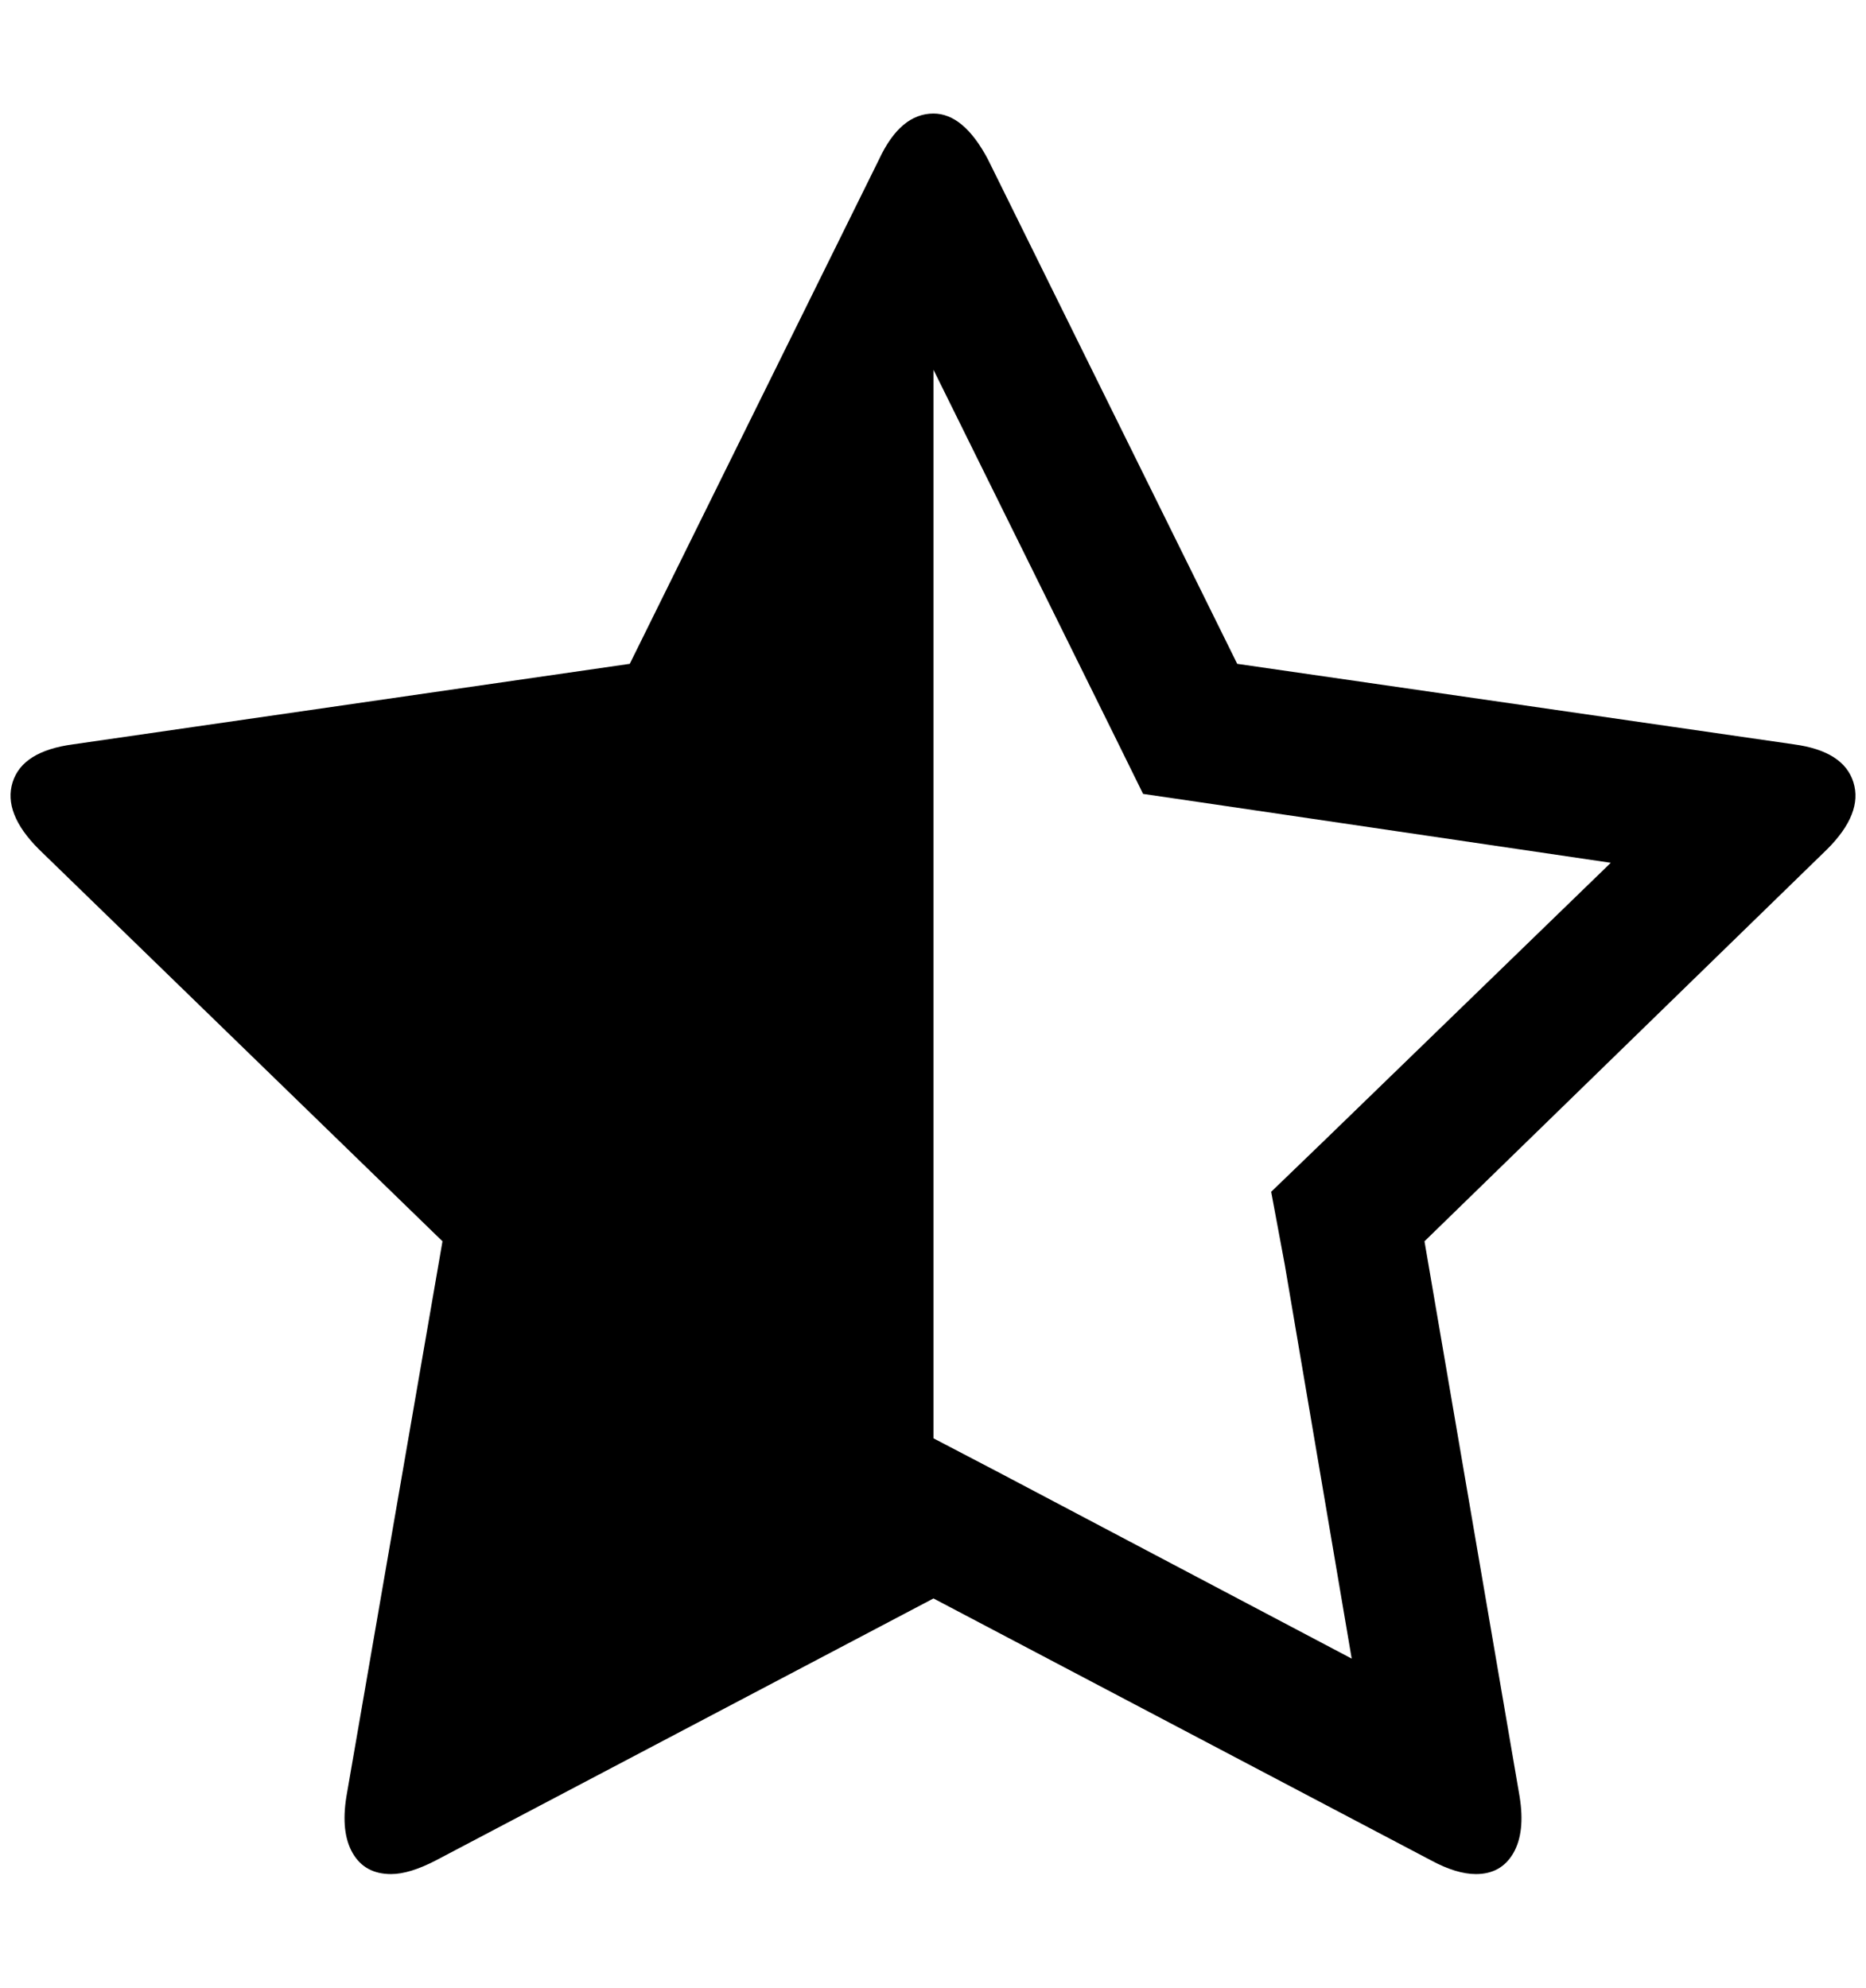 <?xml version="1.0" standalone="no"?>
<!DOCTYPE svg PUBLIC "-//W3C//DTD SVG 1.1//EN" "http://www.w3.org/Graphics/SVG/1.1/DTD/svg11.dtd" >
<svg xmlns="http://www.w3.org/2000/svg" xmlns:xlink="http://www.w3.org/1999/xlink" version="1.1" viewBox="-11 0 1923 2048">
   <path fill="currentColor"
d="M1355 1174l294 -285l-407 -60l-75 -11l-34 -69l-182 -368v1101l67 35l364 192l-69 -406l-14 -75zM1872 875l-415 404l98 572q6 37 -6.5 58.5t-38.5 21.5q-20 0 -46 -14l-513 -270l-513 270q-27 14 -46 14q-27 0 -39.5 -21.5t-6.5 -58.5l99 -572l-416 -404
q-37 -37 -27 -69t62 -39l574 -83l257 -520q22 -47 56 -47q31 0 56 47l257 520l574 83q51 7 61 39t-27 69z" />
</svg>
